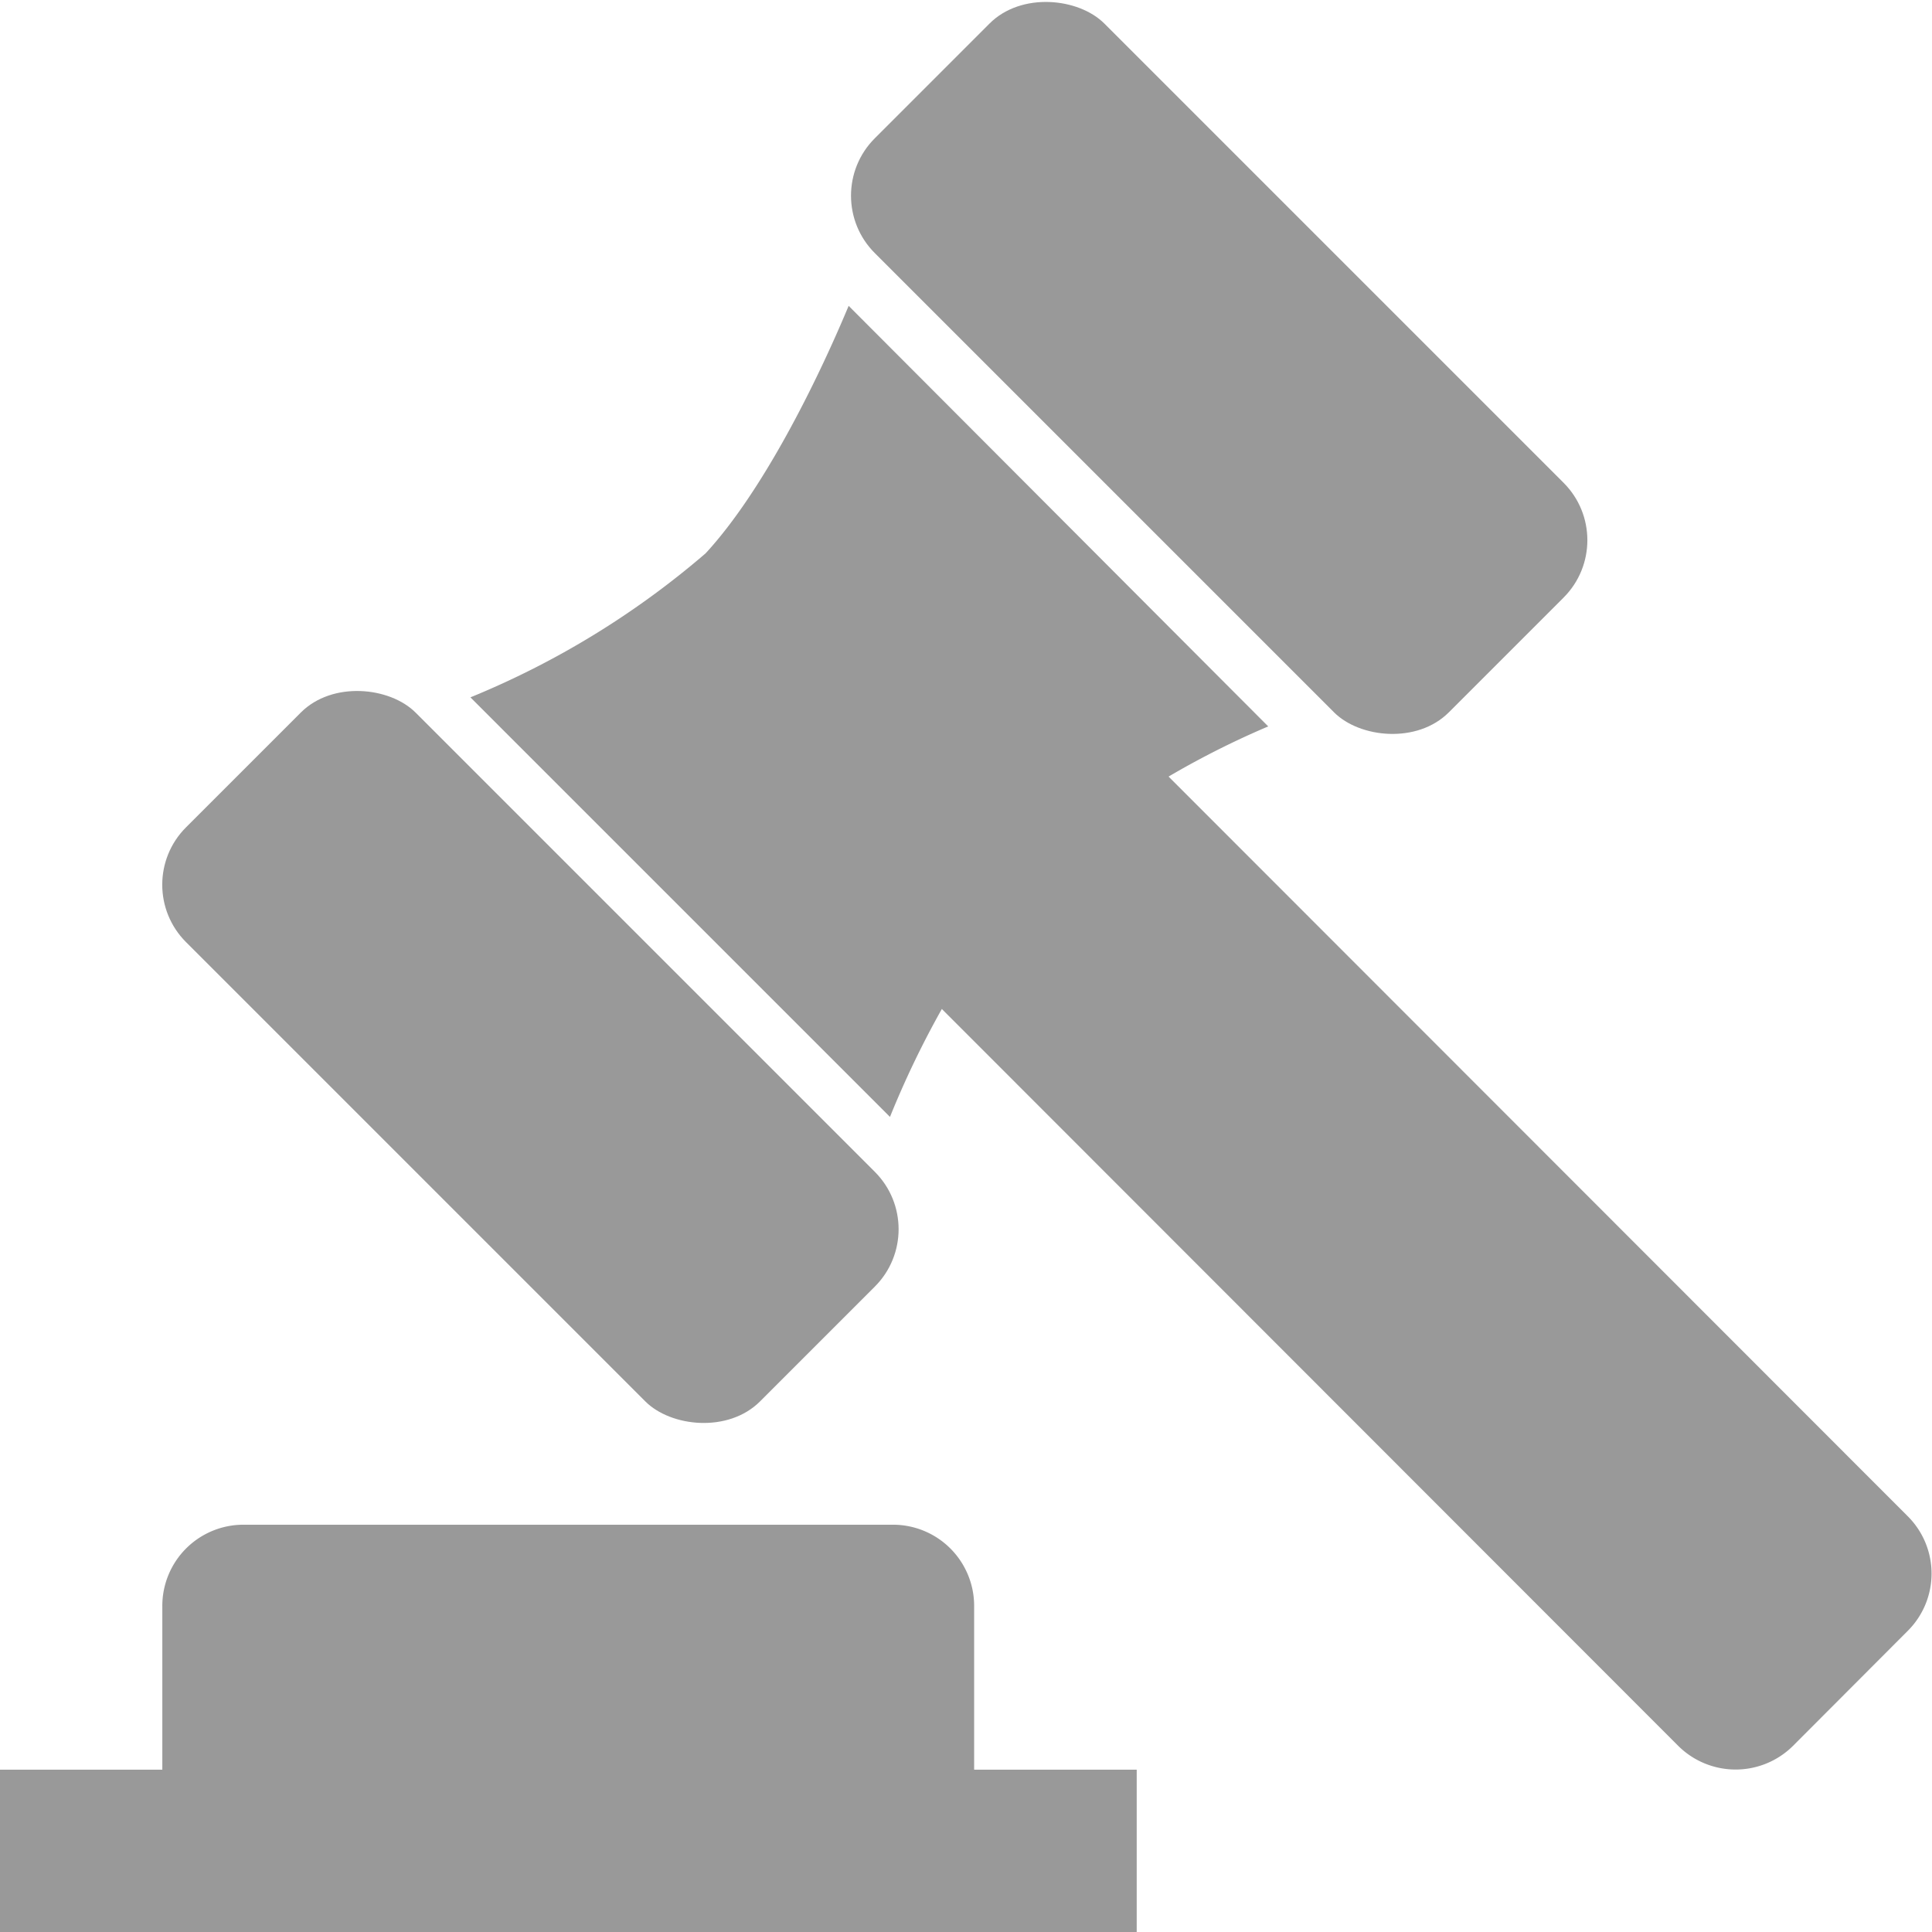 <svg xmlns="http://www.w3.org/2000/svg" viewBox="0 0 77.13 77.13"><defs><style>.cls-1{fill:#999;}</style></defs><title> 29-auction</title><g id="Layer_2" data-name="Layer 2"><g id="Layer_1-2" data-name="Layer 1"><g id="_29-auction" data-name=" 29-auction"><g id="Glyph"><path class="cls-1" d="M0,70.65H45.38v6.48H0Z"/><path class="cls-1" d="M38.89,64.11a3.24,3.24,0,0,0-3.24-3.24H9.72a3.24,3.24,0,0,0-3.24,3.24v7H38.89Z"/><path class="cls-1" d="M41.05,34.56a23.27,23.27,0,0,0-3.62,5.55L67,69.7a3.25,3.25,0,0,0,4.58,0l4.58-4.59a3.23,3.23,0,0,0,0-4.58h0L46.3,30.65a21.76,21.76,0,0,0-5.25,3.91Z"/><path class="cls-1" d="M28.17,22.09a34.27,34.27,0,0,1-9.39,5.75L35.53,44.59a37.08,37.08,0,0,1,5.79-9.73A34.57,34.57,0,0,1,50.63,29L33.88,12.21C32.59,15.3,30.44,19.63,28.17,22.09Z"/><rect class="cls-1" x="42.2" y="-1.51" width="12.96" height="32.41" rx="3.24" transform="translate(3.86 38.72) rotate(-45)"/><rect class="cls-1" x="14.69" y="25.99" width="12.96" height="32.41" rx="3.24" transform="translate(-23.63 27.33) rotate(-45)"/></g></g></g></g></svg>